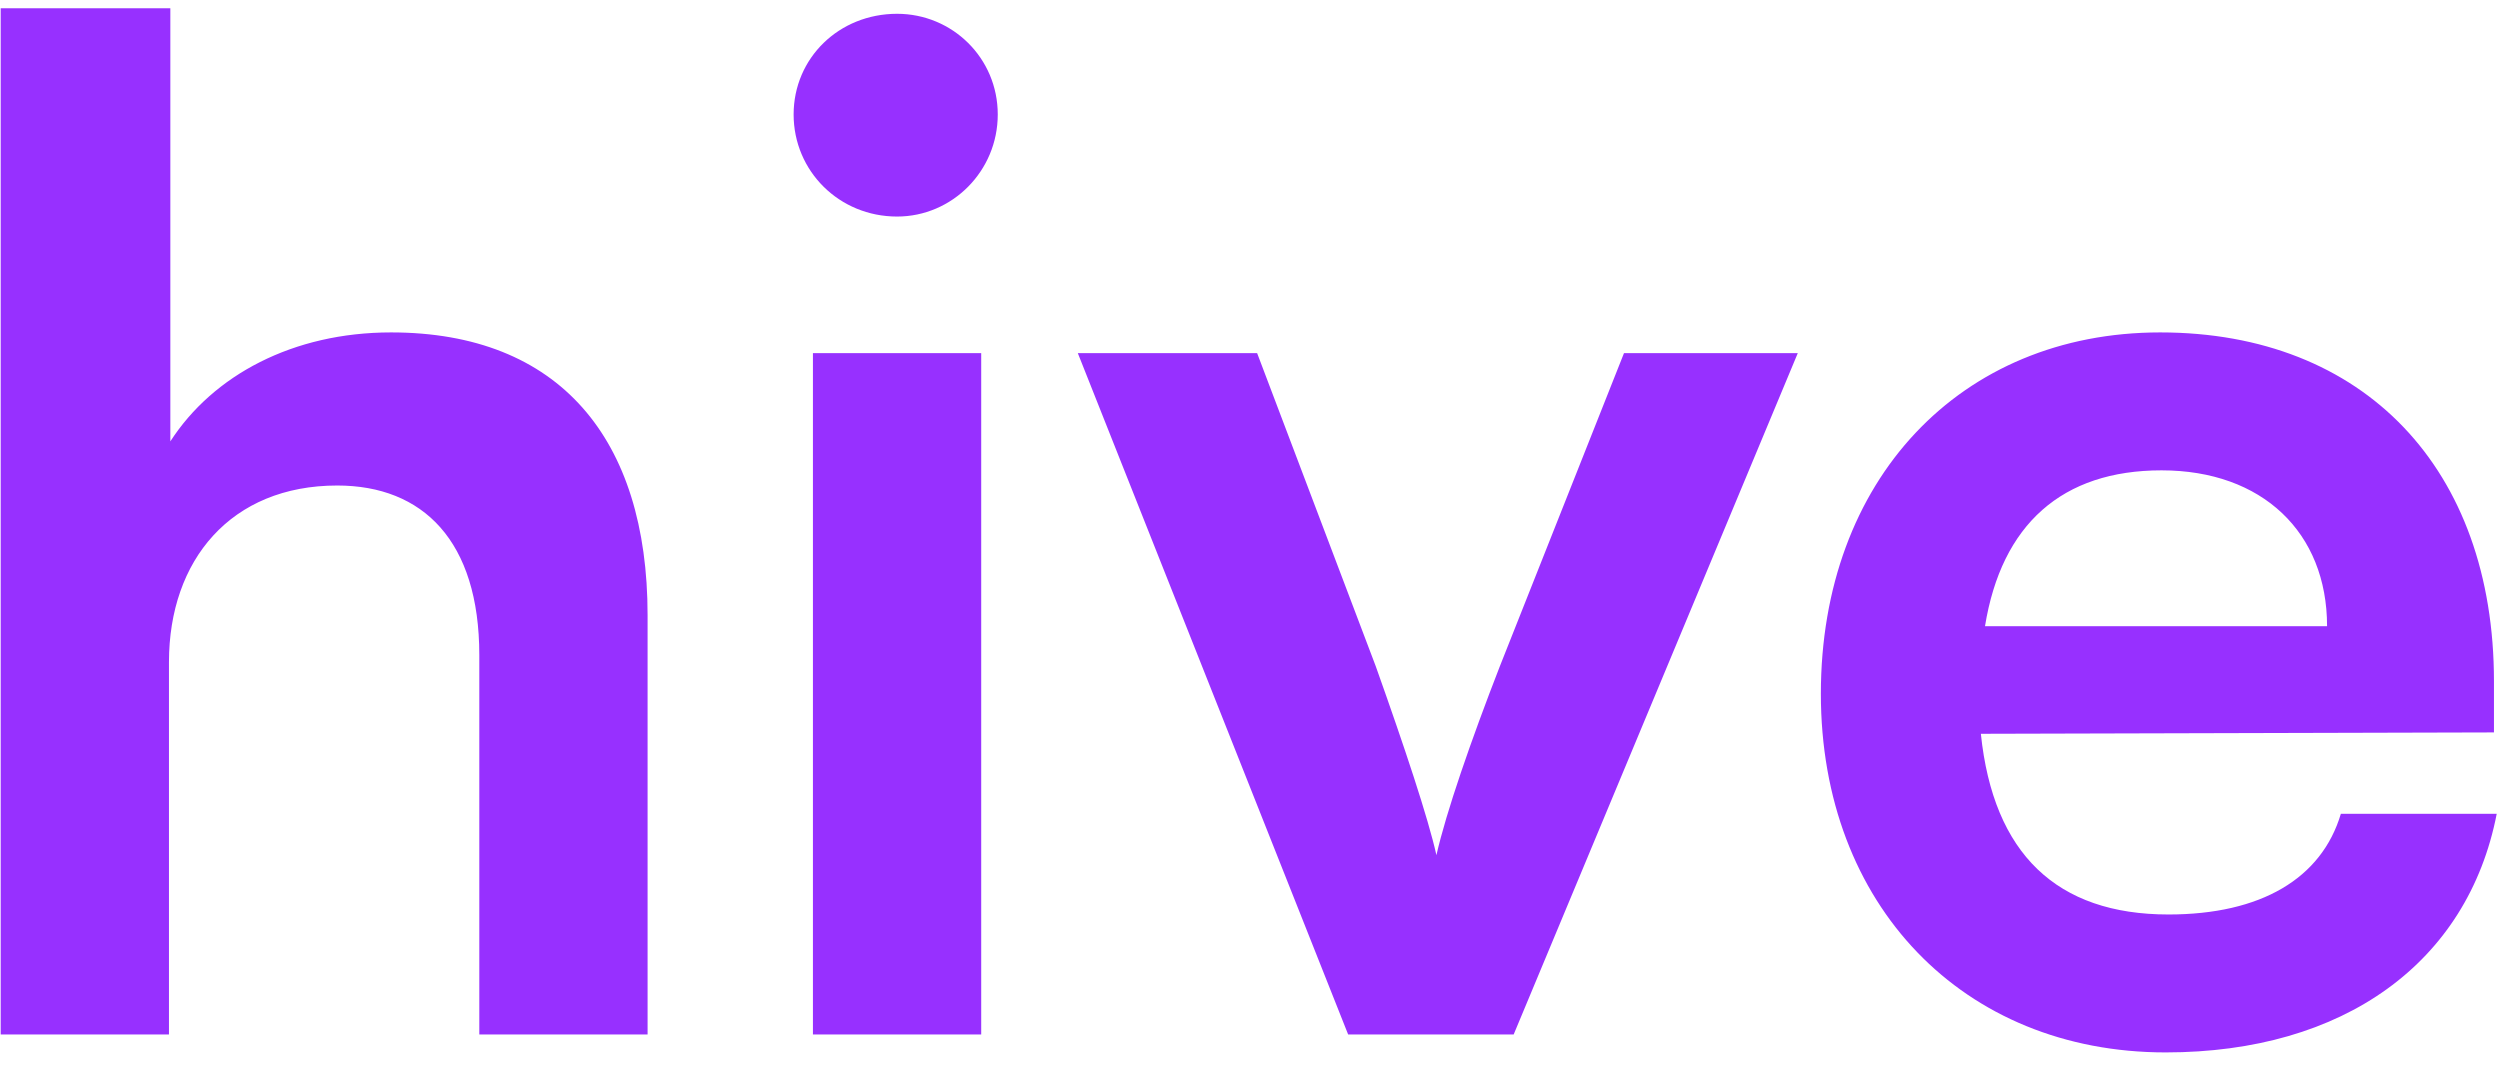 <svg width="58" height="25" viewBox="0 0 58 25" fill="none" xmlns="http://www.w3.org/2000/svg">
<path d="M3.92 24H0.016V0.192H3.952V10.24C4.944 8.704 6.8 7.712 9.072 7.712C12.976 7.712 15.024 10.176 15.024 14.272V24H11.12V15.2C11.12 12.544 9.808 11.264 7.824 11.264C5.36 11.264 3.92 12.992 3.92 15.36V24ZM20.812 5.024C19.468 5.024 18.412 3.968 18.412 2.656C18.412 1.344 19.468 0.32 20.812 0.32C22.092 0.32 23.148 1.344 23.148 2.656C23.148 3.968 22.092 5.024 20.812 5.024ZM18.86 24V8.192H22.764V24H18.86ZM31.277 24L25.005 8.192H29.165L31.917 15.456C32.589 17.344 33.133 18.976 33.325 19.84C33.549 18.848 34.125 17.184 34.797 15.456L37.677 8.192H41.709L35.117 24H31.277ZM50.244 24.416C45.54 24.416 42.244 20.992 42.244 16.096C42.244 11.136 45.476 7.712 50.116 7.712C54.852 7.712 57.86 10.88 57.86 15.808V16.992L45.956 17.024C46.244 19.808 47.716 21.216 50.308 21.216C52.452 21.216 53.86 20.384 54.308 18.88H57.924C57.252 22.336 54.372 24.416 50.244 24.416ZM50.148 10.912C47.844 10.912 46.436 12.16 46.052 14.528H53.988C53.988 12.352 52.484 10.912 50.148 10.912Z" fill="#9730FF"/>
</svg>
